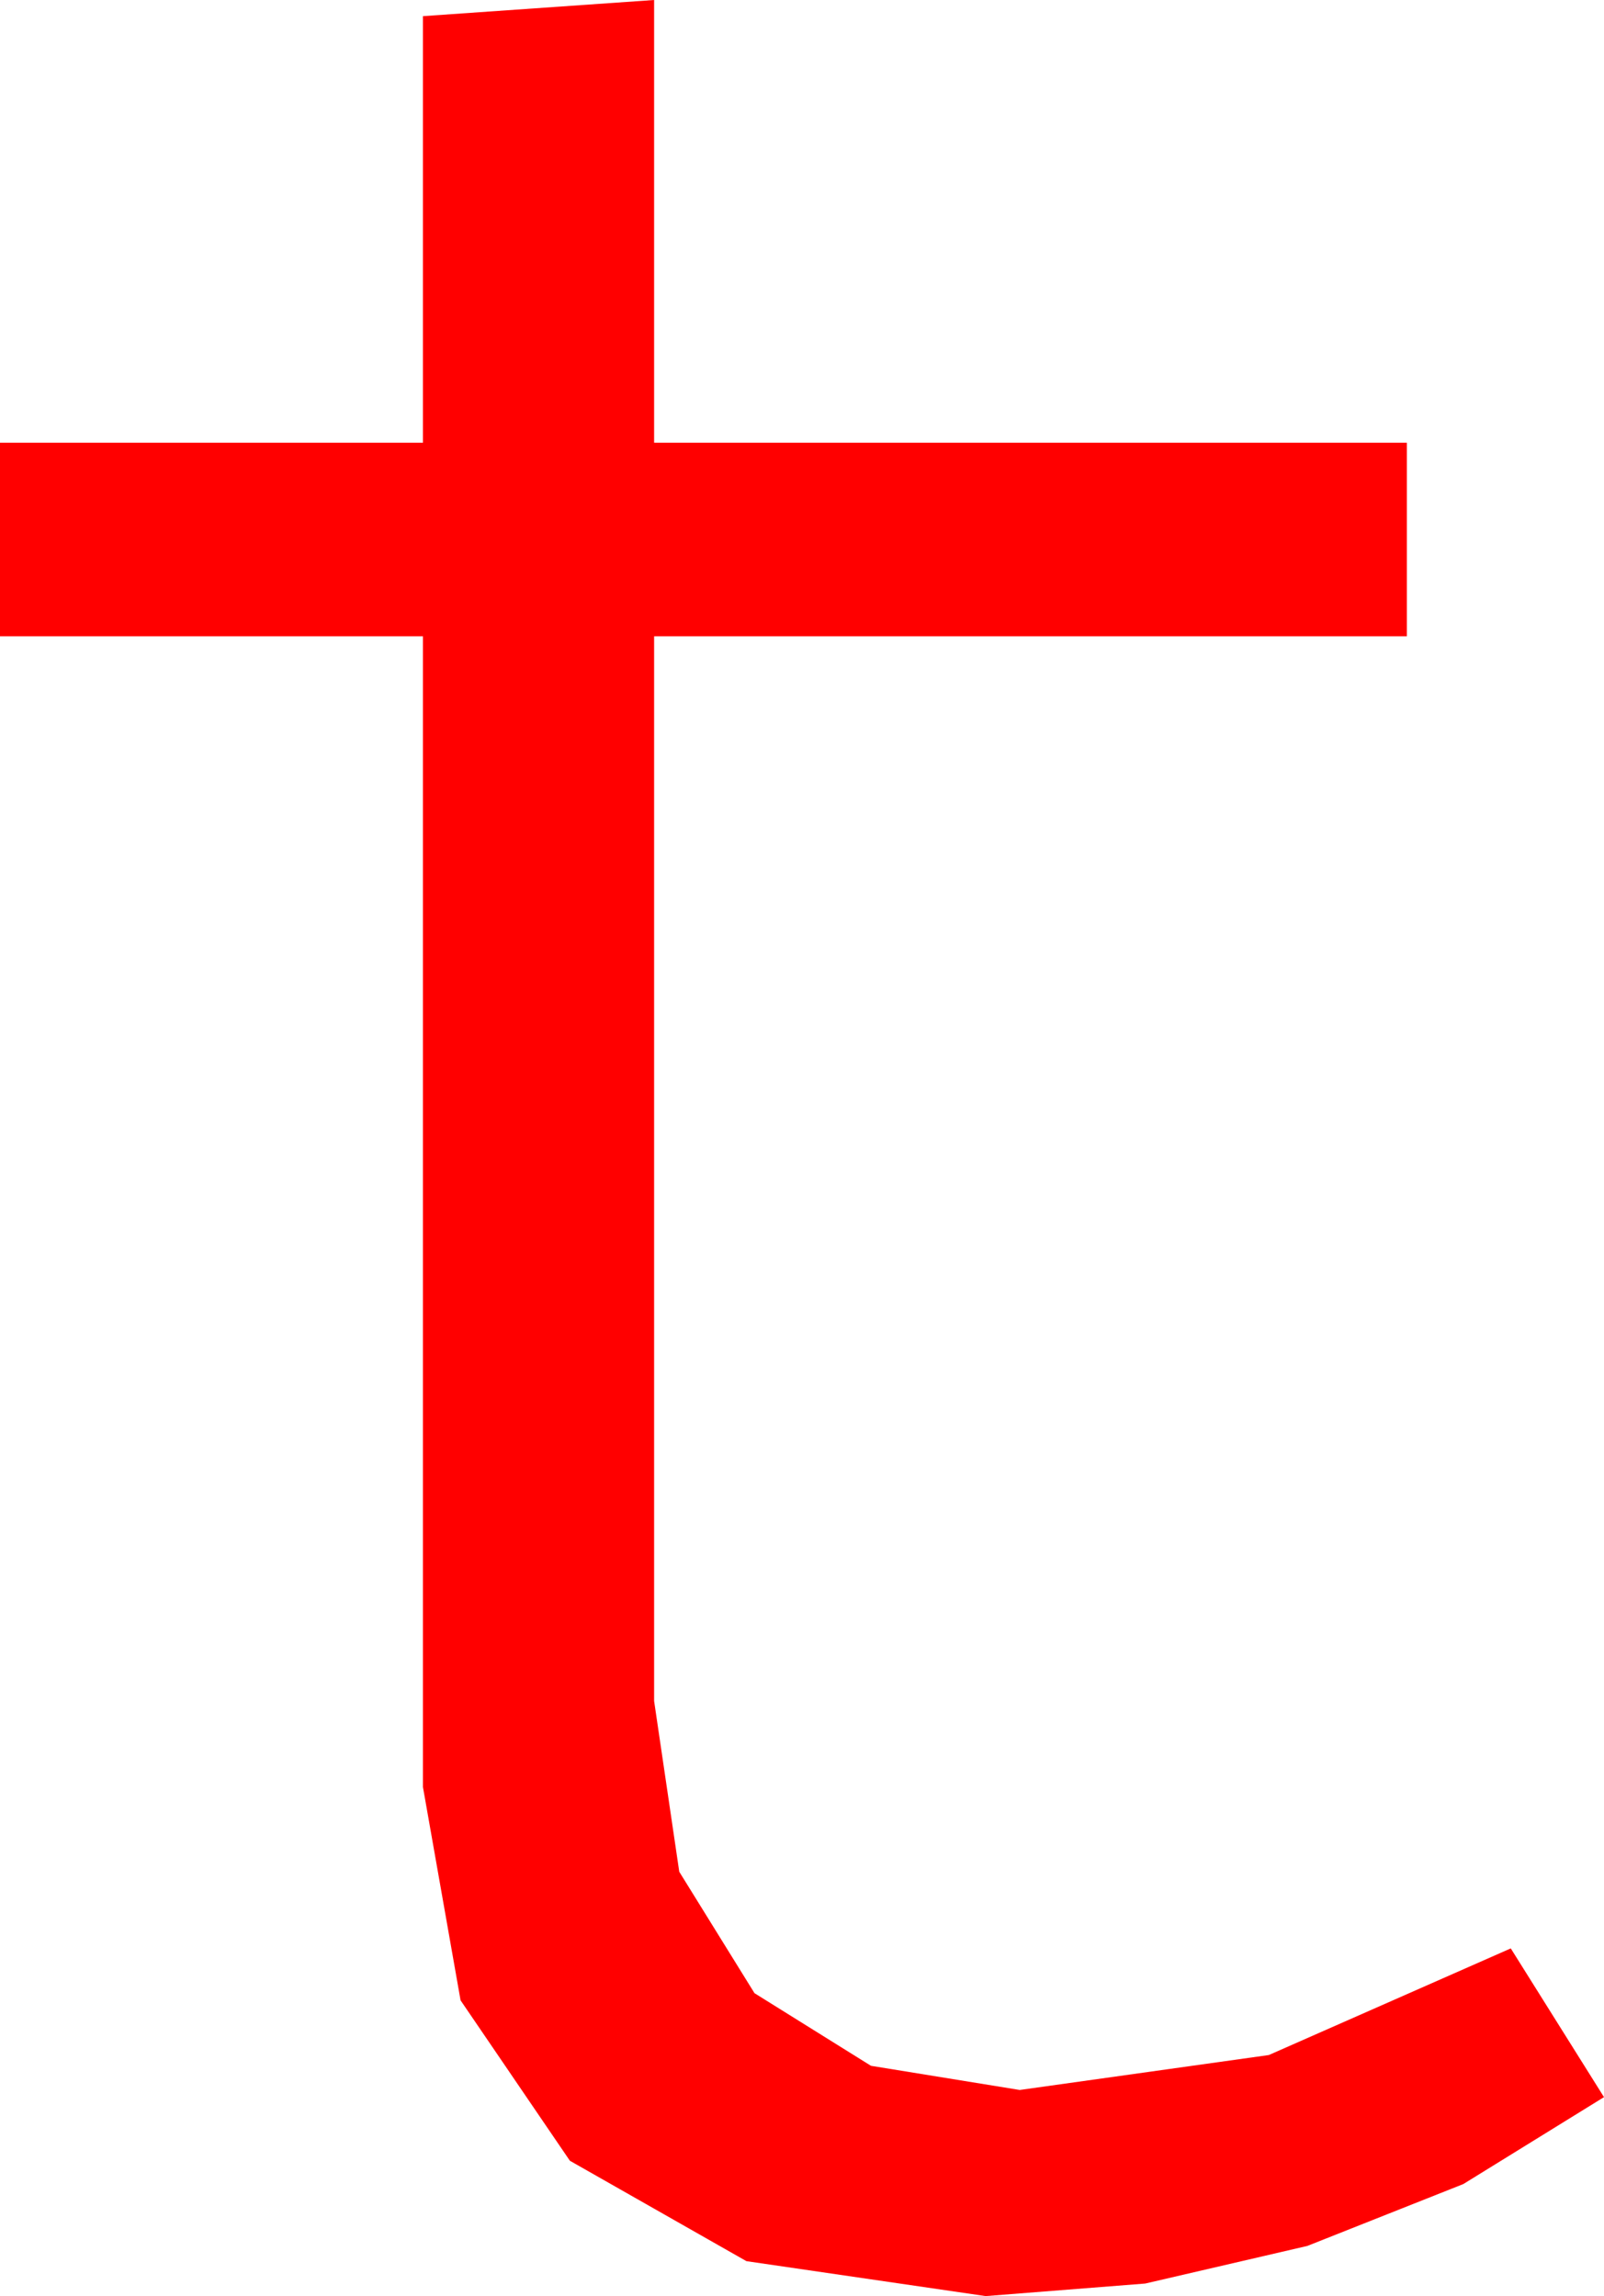 <?xml version="1.0" encoding="utf-8"?>
<!DOCTYPE svg PUBLIC "-//W3C//DTD SVG 1.1//EN" "http://www.w3.org/Graphics/SVG/1.1/DTD/svg11.dtd">
<svg width="26.221" height="37.529" xmlns="http://www.w3.org/2000/svg" xmlns:xlink="http://www.w3.org/1999/xlink" xmlns:xml="http://www.w3.org/XML/1998/namespace" version="1.1">
  <g>
    <g>
      <path style="fill:#FF0000;fill-opacity:1" d="M10.693,0L10.693,7.236 22.998,7.236 22.998,10.4 10.693,10.4 10.693,27.803 11.104,30.593 12.334,32.578 14.238,33.765 16.67,34.16 20.742,33.589 24.697,31.846 26.221,34.277 23.921,35.698 21.372,36.709 18.721,37.324 16.113,37.529 12.202,36.958 9.316,35.317 7.529,32.695 6.914,29.209 6.914,10.4 0,10.4 0,7.236 6.914,7.236 6.914,0.264 10.693,0z" />
    </g>
  </g>
</svg>